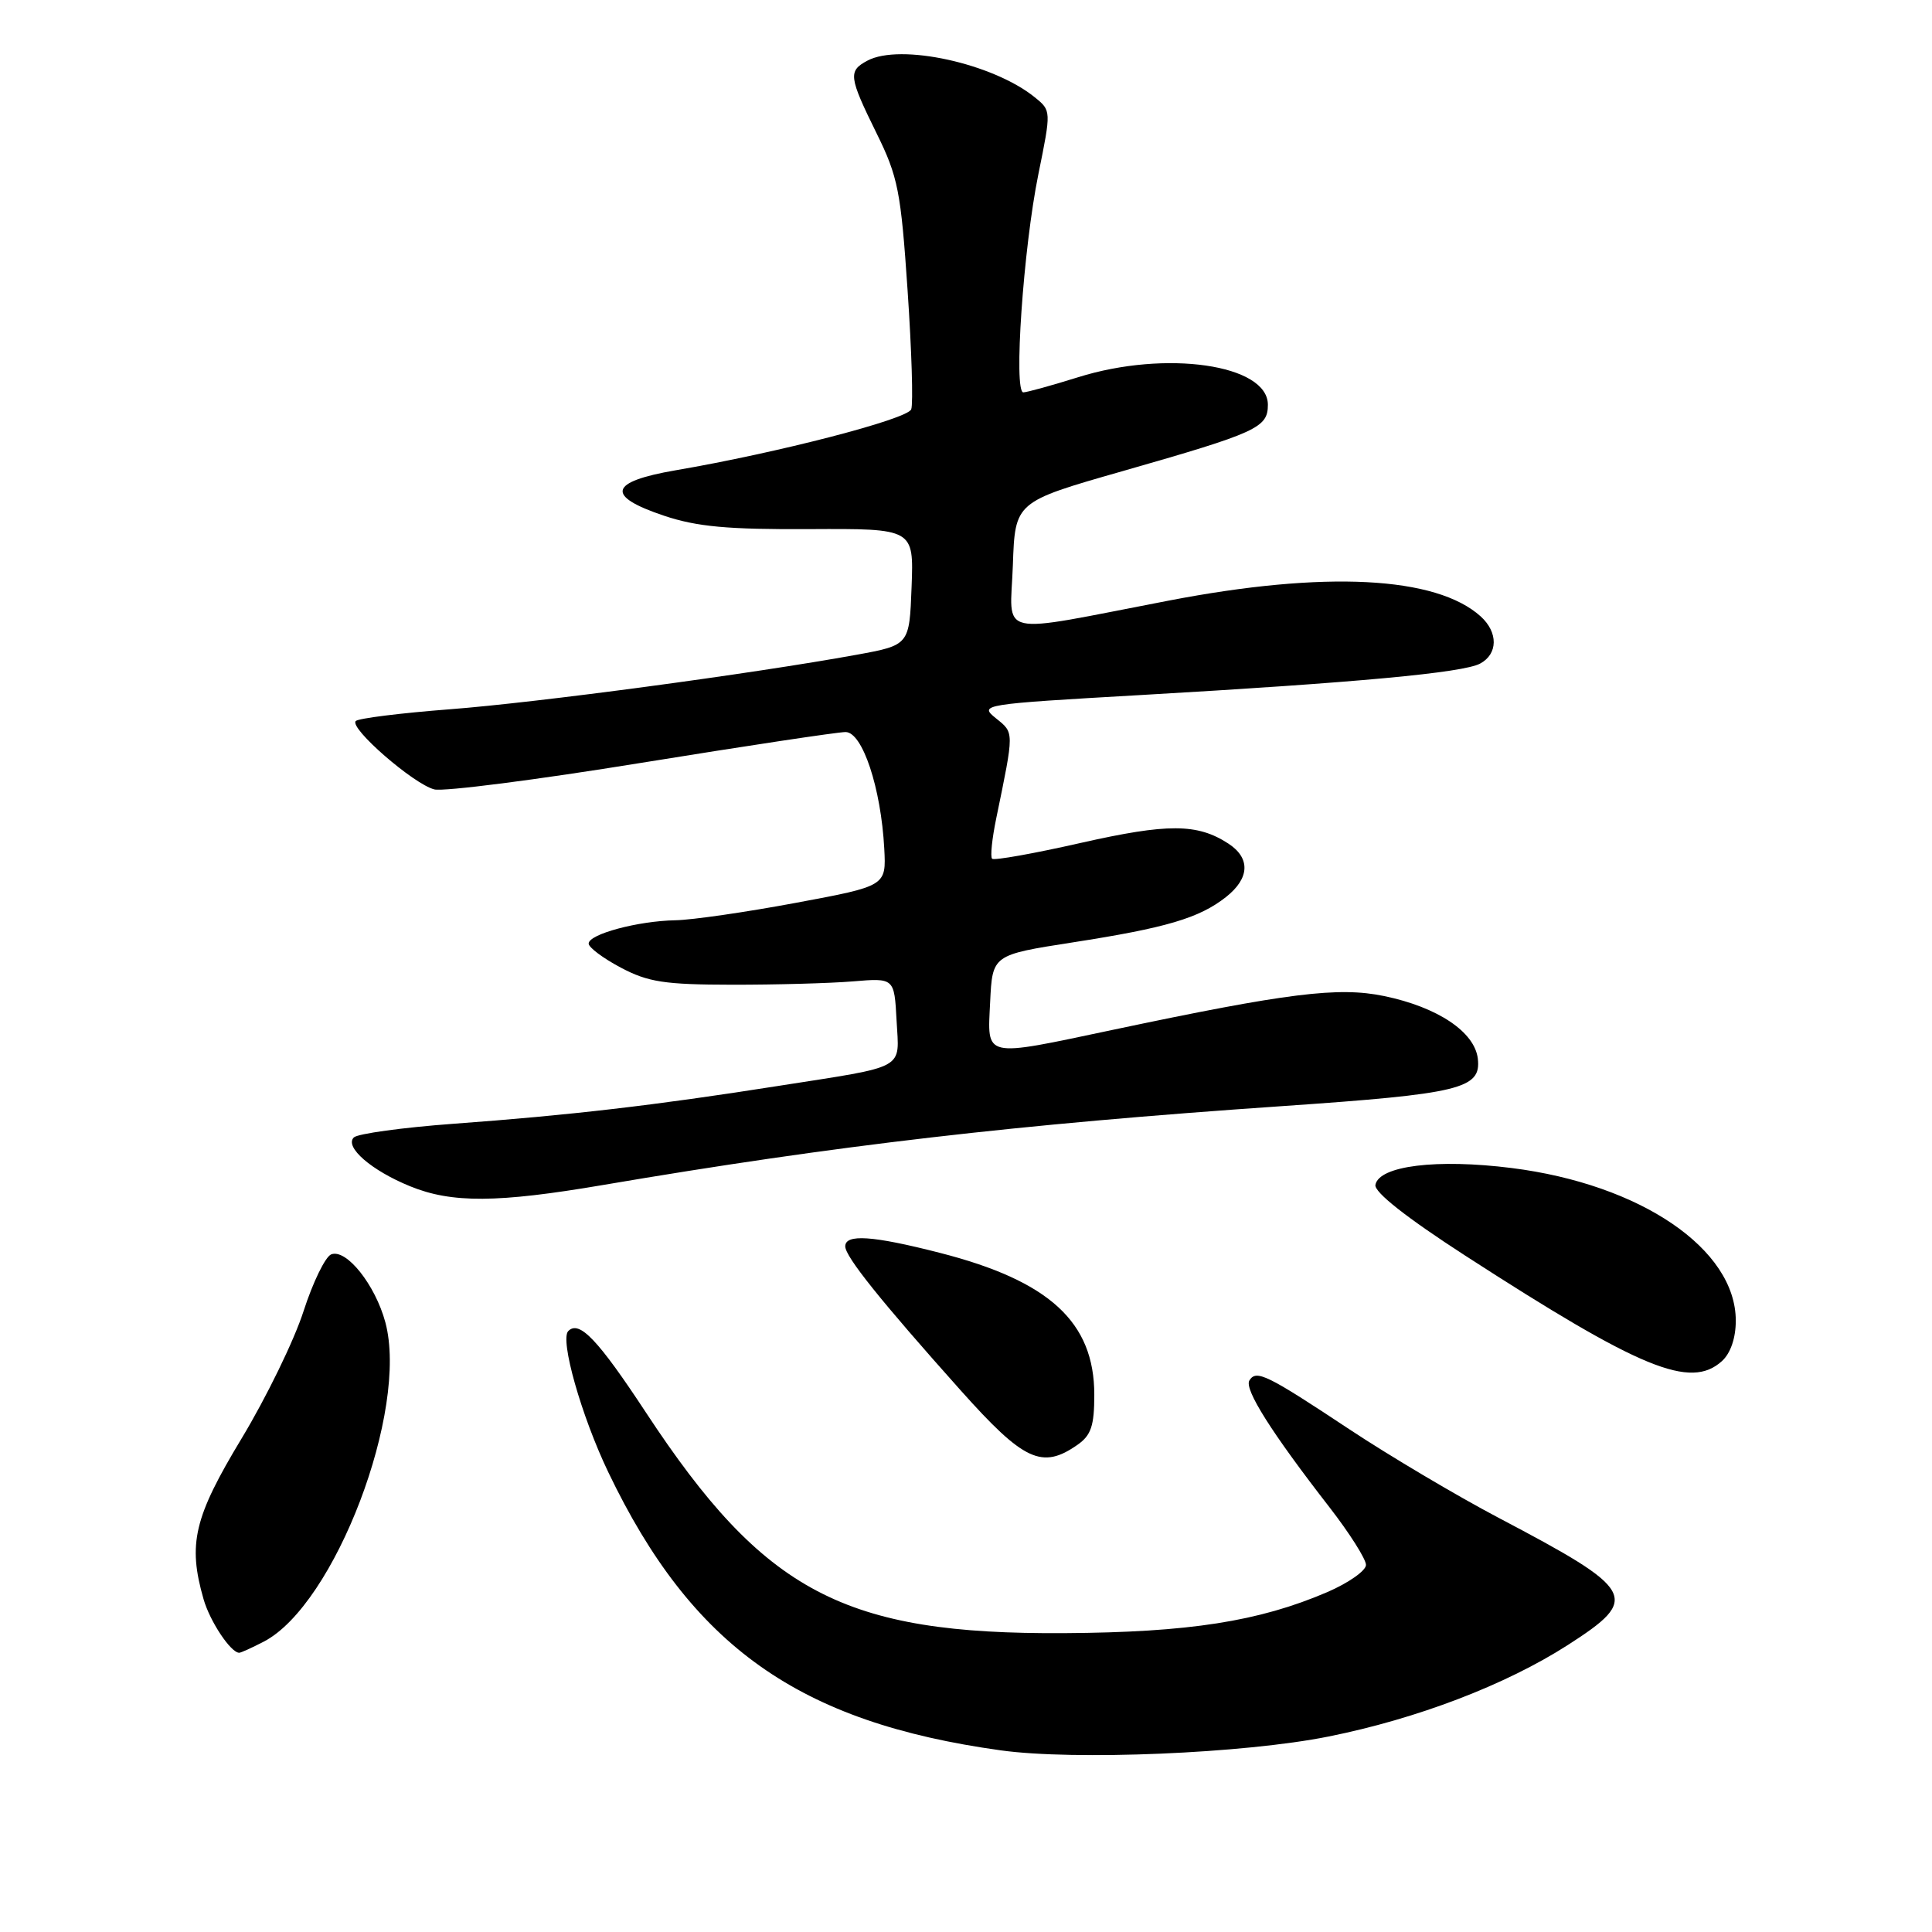 <?xml version="1.0" encoding="UTF-8" standalone="no"?>
<!DOCTYPE svg PUBLIC "-//W3C//DTD SVG 1.1//EN" "http://www.w3.org/Graphics/SVG/1.1/DTD/svg11.dtd" >
<svg xmlns="http://www.w3.org/2000/svg" xmlns:xlink="http://www.w3.org/1999/xlink" version="1.1" viewBox="0 0 256 256">
 <g >
 <path fill="currentColor"
d=" M 176.03 230.10 C 187.76 227.75 199.51 223.26 207.75 217.97 C 217.41 211.76 216.85 210.74 198.50 201.08 C 193.00 198.18 184.15 192.93 178.83 189.41 C 167.83 182.12 166.46 181.45 165.55 182.92 C 164.84 184.07 168.48 189.83 176.17 199.73 C 178.82 203.15 181.00 206.59 181.00 207.36 C 181.00 208.12 178.70 209.74 175.88 210.96 C 166.82 214.85 157.56 216.30 141.00 216.40 C 111.83 216.58 101.28 211.02 85.60 187.18 C 79.23 177.50 76.76 174.90 75.30 176.37 C 74.16 177.50 77.04 187.64 80.60 195.07 C 91.67 218.17 105.85 228.22 132.60 231.93 C 142.39 233.29 164.82 232.35 176.03 230.10 Z  M 34.94 217.53 C 44.36 212.66 54.19 186.84 51.06 175.21 C 49.72 170.24 45.90 165.44 43.89 166.21 C 43.11 166.51 41.46 169.90 40.22 173.74 C 38.99 177.58 35.29 185.17 32.01 190.61 C 25.70 201.06 24.87 204.57 26.97 211.89 C 27.82 214.86 30.58 219.00 31.70 219.00 C 31.92 219.00 33.38 218.34 34.94 217.53 Z  M 142.78 191.44 C 144.58 190.18 145.00 188.92 145.00 184.81 C 145.00 175.18 139.06 169.72 124.50 166.00 C 115.63 163.73 112.00 163.48 112.00 165.15 C 112.00 166.51 116.68 172.35 127.31 184.25 C 135.67 193.61 138.08 194.73 142.78 191.44 Z  M 228.17 180.35 C 229.31 179.31 230.00 177.30 230.00 175.00 C 230.00 165.51 217.41 156.93 200.31 154.77 C 190.39 153.52 182.72 154.47 182.25 157.00 C 182.07 157.96 186.36 161.34 194.14 166.37 C 217.45 181.44 223.99 184.13 228.17 180.35 Z  M 79.89 157.02 C 110.83 151.76 134.74 148.98 170.00 146.56 C 193.52 144.94 196.28 144.27 195.82 140.28 C 195.40 136.73 190.50 133.45 183.39 131.98 C 177.36 130.73 170.64 131.56 147.50 136.45 C 130.11 140.12 130.84 140.28 131.20 132.76 C 131.50 126.53 131.50 126.53 142.15 124.87 C 154.52 122.95 158.89 121.66 162.44 118.87 C 165.60 116.38 165.72 113.70 162.75 111.77 C 158.64 109.10 154.73 109.09 143.21 111.69 C 137.00 113.10 131.71 114.04 131.46 113.79 C 131.20 113.54 131.45 111.12 132.01 108.42 C 134.40 96.81 134.40 97.14 131.97 95.18 C 129.72 93.36 130.02 93.31 151.09 92.10 C 179.68 90.46 193.85 89.15 196.12 87.93 C 198.50 86.66 198.53 83.79 196.20 81.68 C 190.31 76.35 175.55 75.60 154.88 79.58 C 131.56 84.06 133.87 84.59 134.21 74.89 C 134.50 66.50 134.50 66.50 148.67 62.45 C 166.60 57.32 168.00 56.68 168.00 53.63 C 168.00 48.29 154.48 46.34 142.84 49.99 C 139.35 51.08 136.09 51.98 135.60 51.99 C 134.28 52.01 135.59 32.92 137.59 23.08 C 139.30 14.66 139.30 14.66 137.11 12.89 C 131.57 8.40 119.28 5.71 114.93 8.04 C 112.37 9.41 112.46 10.16 116.14 17.64 C 119.00 23.43 119.37 25.34 120.26 38.47 C 120.80 46.42 121.02 53.51 120.74 54.24 C 120.23 55.55 103.07 60.00 89.50 62.32 C 80.68 63.84 80.21 65.73 88.00 68.34 C 92.34 69.79 96.41 70.17 107.29 70.11 C 121.08 70.04 121.08 70.04 120.79 77.76 C 120.50 85.48 120.50 85.48 113.50 86.76 C 99.59 89.29 71.25 93.09 59.64 93.98 C 53.12 94.48 47.49 95.18 47.14 95.54 C 46.24 96.46 54.81 103.91 57.55 104.60 C 58.79 104.91 71.13 103.33 84.97 101.08 C 98.81 98.84 110.99 97.00 112.04 97.00 C 114.28 97.00 116.74 104.41 117.17 112.45 C 117.43 117.40 117.43 117.40 105.46 119.63 C 98.88 120.86 91.70 121.90 89.50 121.94 C 84.53 122.03 78.00 123.78 78.00 125.03 C 78.00 125.54 79.91 126.97 82.25 128.21 C 85.87 130.13 88.05 130.47 97.00 130.48 C 102.78 130.49 109.97 130.29 113.00 130.04 C 118.50 129.58 118.50 129.58 118.80 135.21 C 119.15 141.85 120.36 141.19 103.00 143.91 C 86.75 146.47 75.35 147.79 60.15 148.90 C 53.36 149.40 47.38 150.22 46.88 150.72 C 45.62 151.98 49.21 155.10 54.35 157.19 C 59.86 159.44 65.91 159.40 79.89 157.02 Z "/>
</g>
</svg>